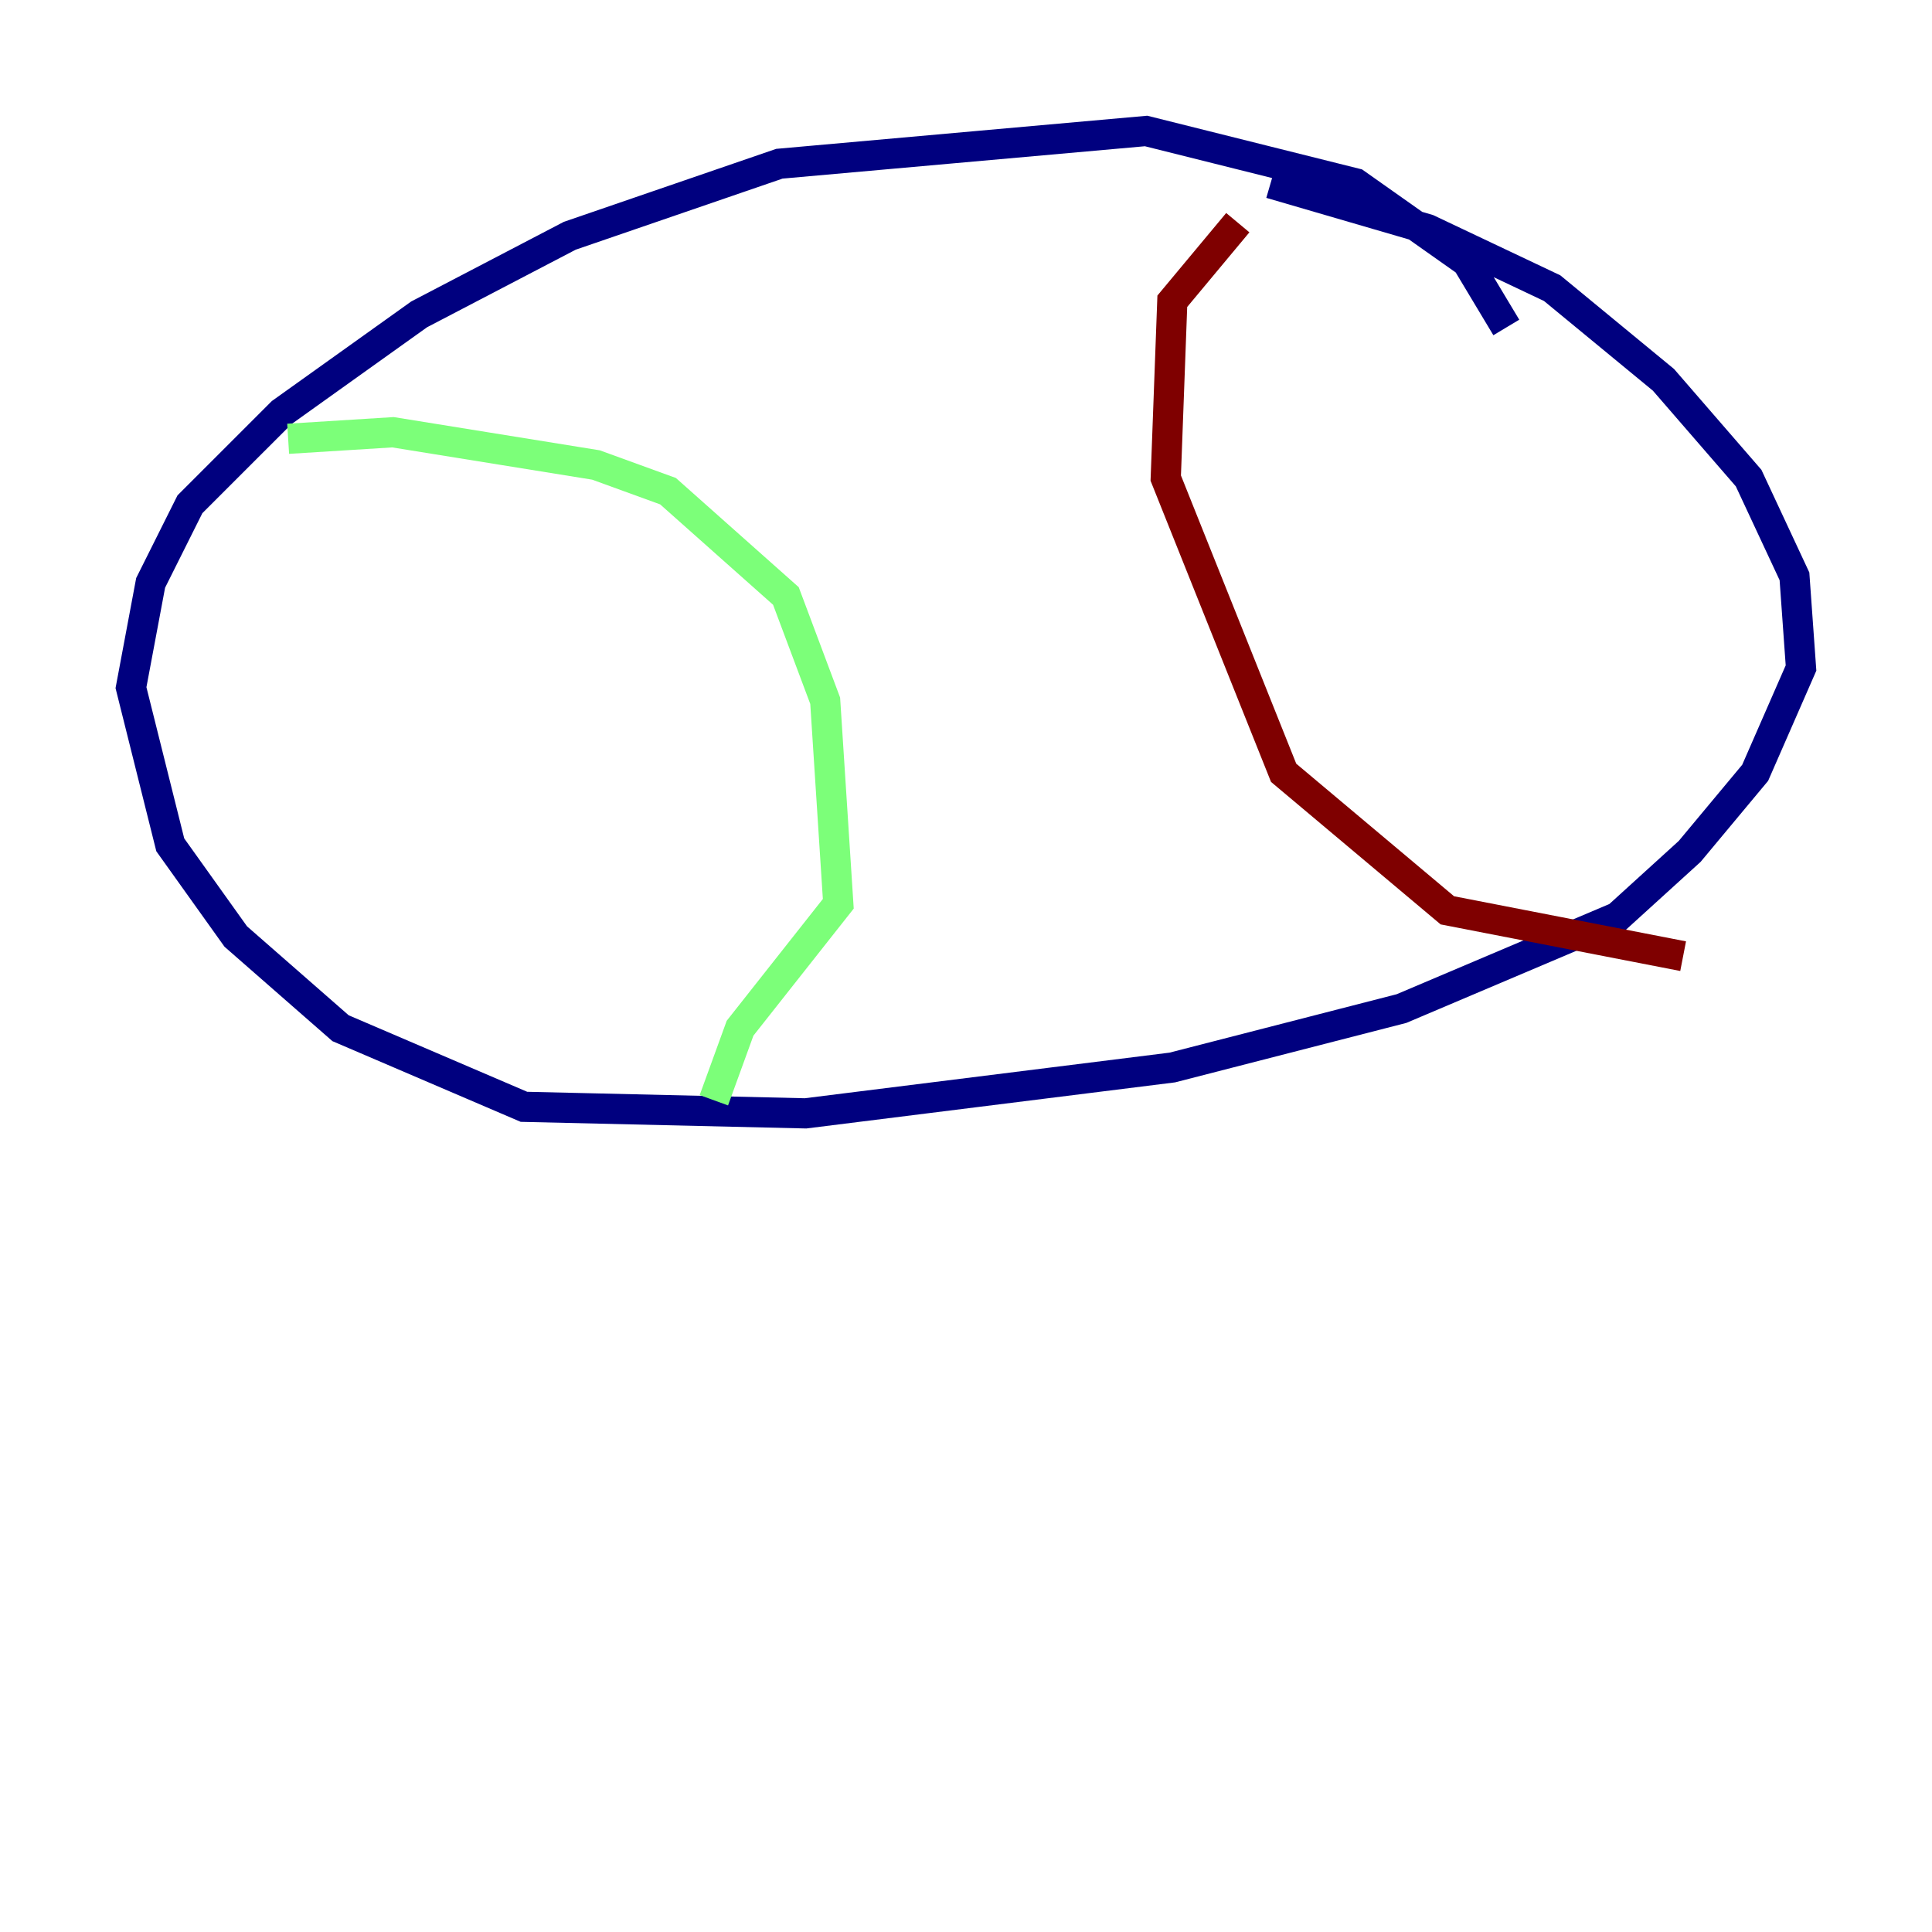 <?xml version="1.0" encoding="utf-8" ?>
<svg baseProfile="tiny" height="128" version="1.2" viewBox="0,0,128,128" width="128" xmlns="http://www.w3.org/2000/svg" xmlns:ev="http://www.w3.org/2001/xml-events" xmlns:xlink="http://www.w3.org/1999/xlink"><defs /><polyline fill="none" points="99.797,21.695 97.193,17.356 89.817,12.149 75.932,8.678 51.634,10.848 37.749,15.62 27.77,20.827 18.658,27.336 12.583,33.41 9.98,38.617 8.678,45.559 11.281,55.973 15.62,62.047 22.563,68.122 34.712,73.329 53.37,73.763 77.668,70.725 92.854,66.82 107.173,60.746 111.946,56.407 116.285,51.2 119.322,44.258 118.888,38.183 115.851,31.675 110.21,25.166 102.834,19.091 94.59,15.186 84.176,12.149" stroke="#00007f" stroke-width="2" /><polyline fill="none" points="19.091,29.071 26.034,28.637 39.485,30.807 44.258,32.542 52.068,39.485 54.671,46.427 55.539,59.878 49.031,68.122 47.295,72.895" stroke="#7cff79" stroke-width="2" /><polyline fill="none" points="82.007,14.752 77.668,19.959 77.234,31.675 85.044,51.2 95.891,60.312 111.512,63.349" stroke="#7f0000" stroke-width="2" /></svg>